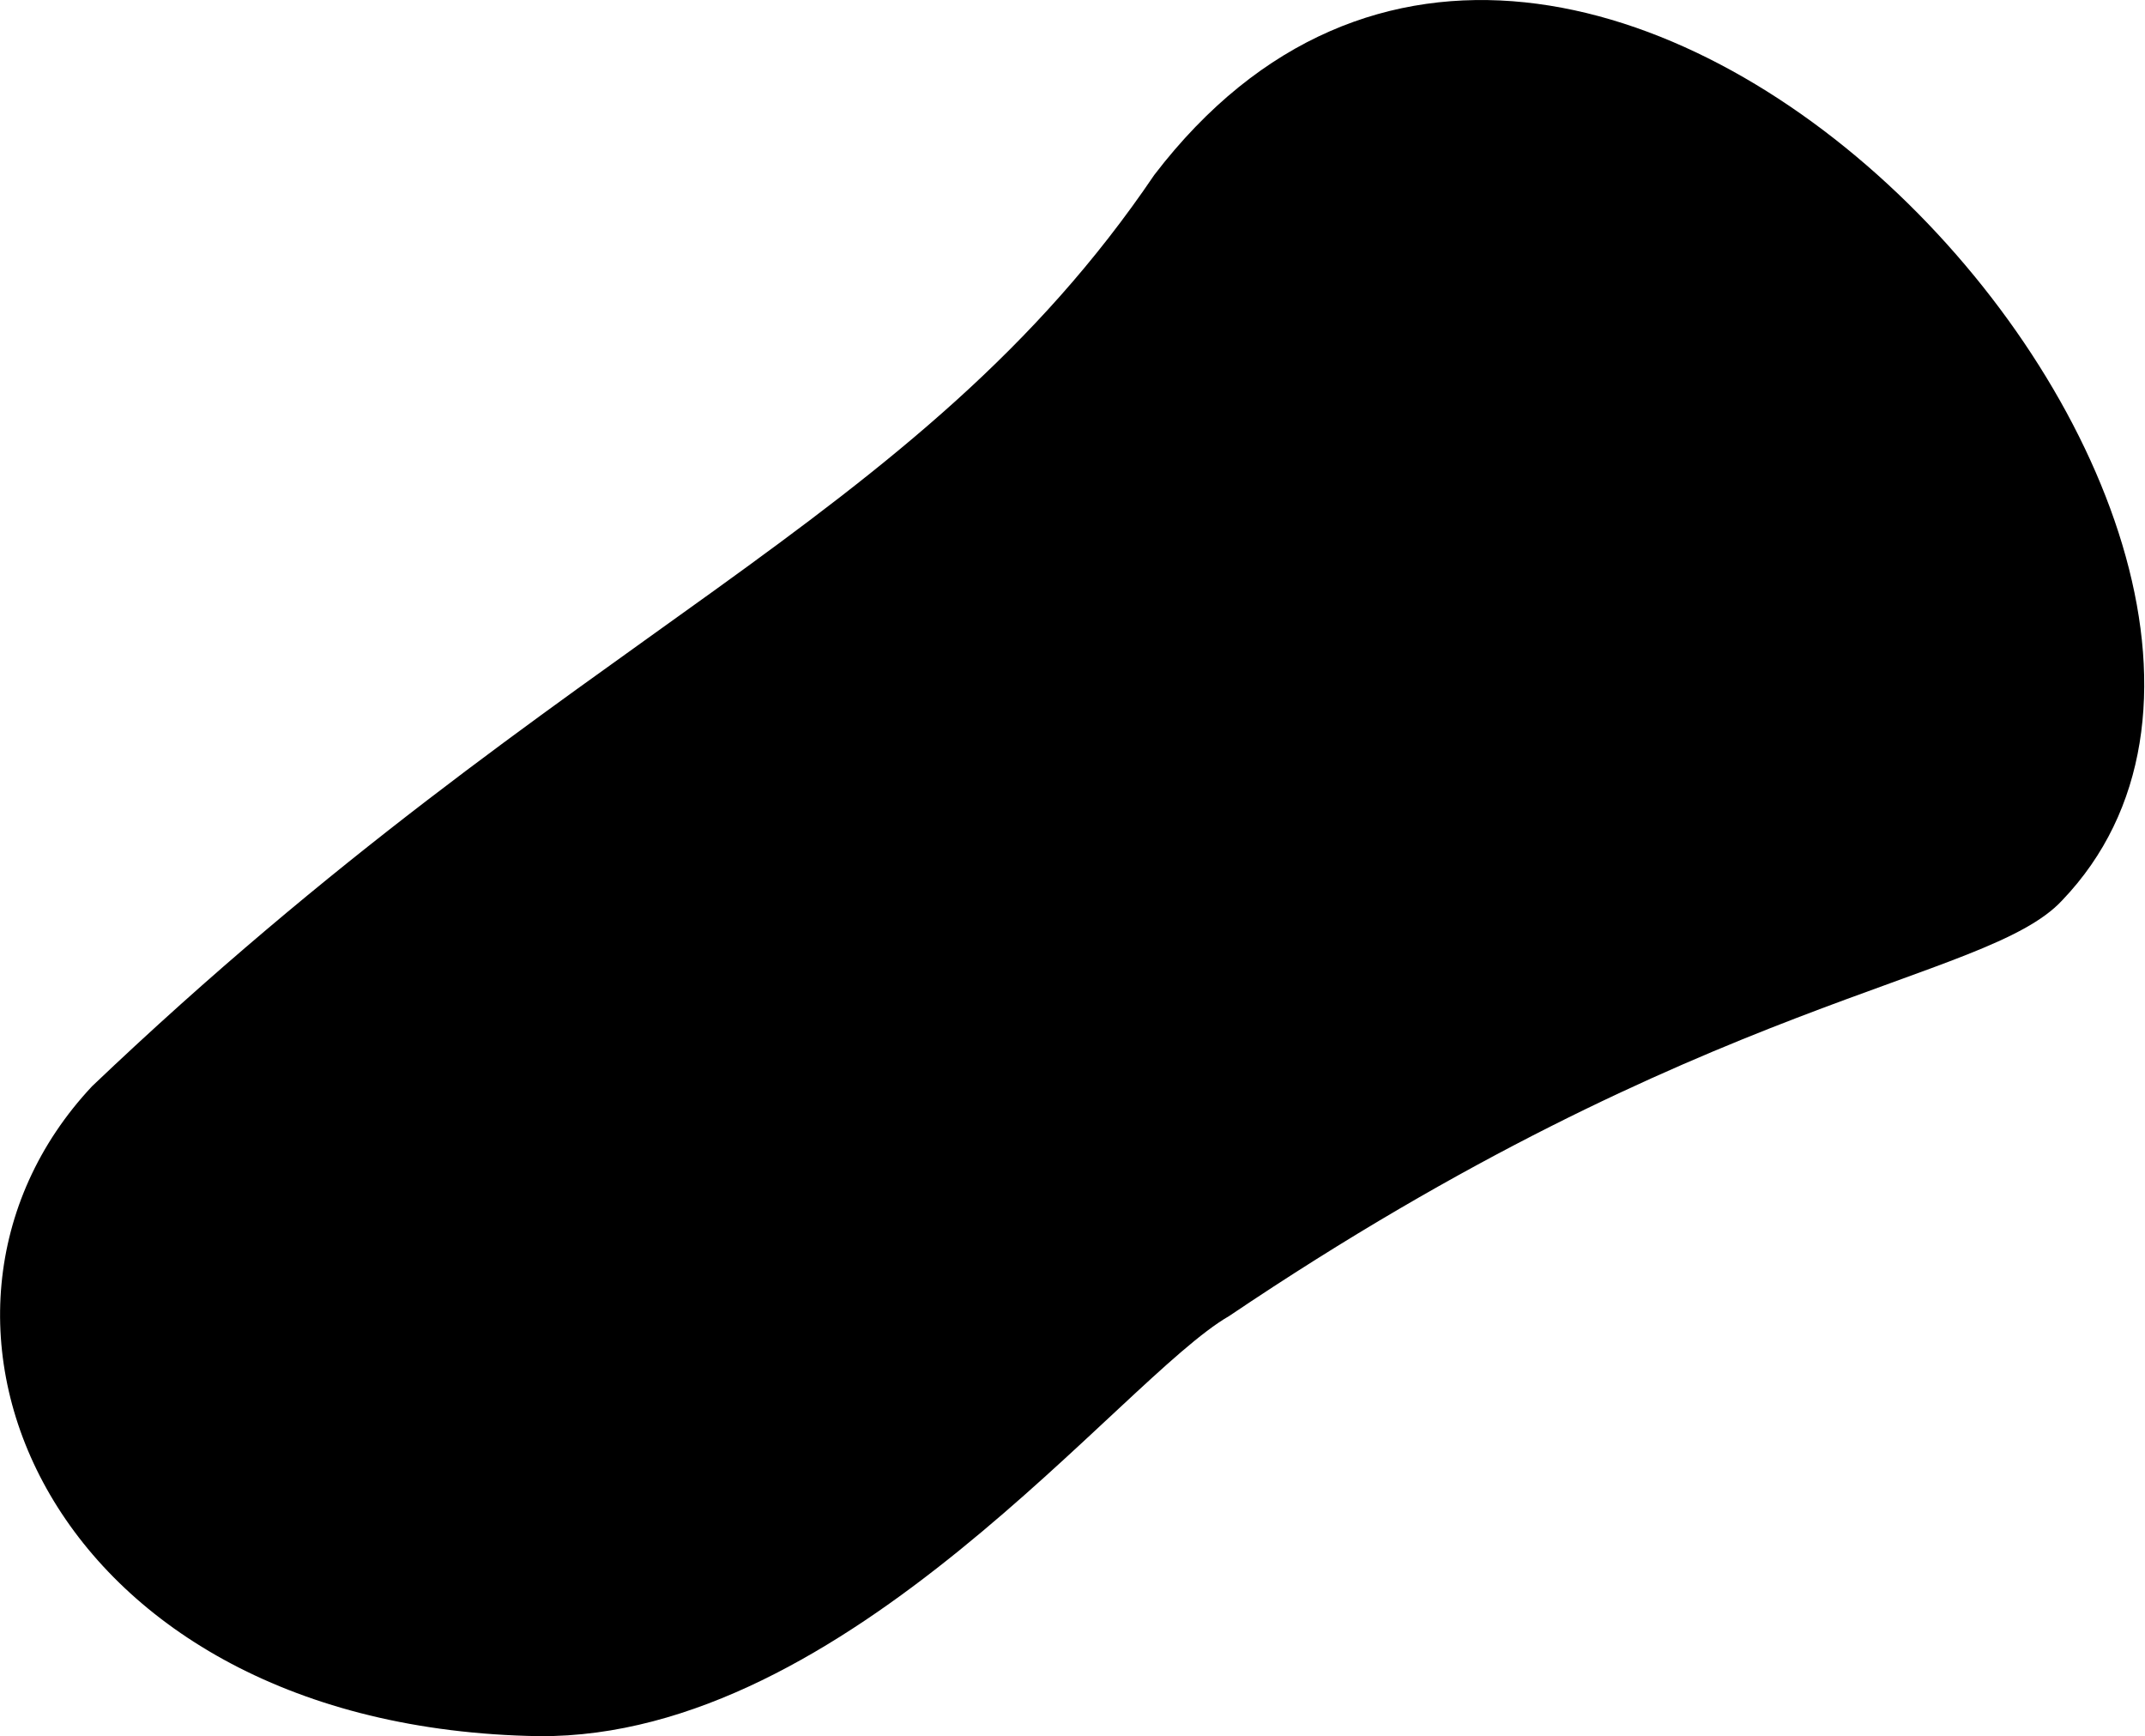 <svg xmlns="http://www.w3.org/2000/svg" viewBox="23.271 90.499 10.78 8.724">
	<path d="M 23.734 95.957 C 26.147 93.659 27.88 93.139 29.072 91.378 C 31.218 88.575 35.368 93.214 33.634 95.024 C 33.253 95.434 31.851 95.492 29.448 97.112 C 28.904 97.425 27.533 99.235 25.979 99.223 C 23.51 99.183 22.646 97.117 23.734 95.957" fill="#000000"/>
</svg>